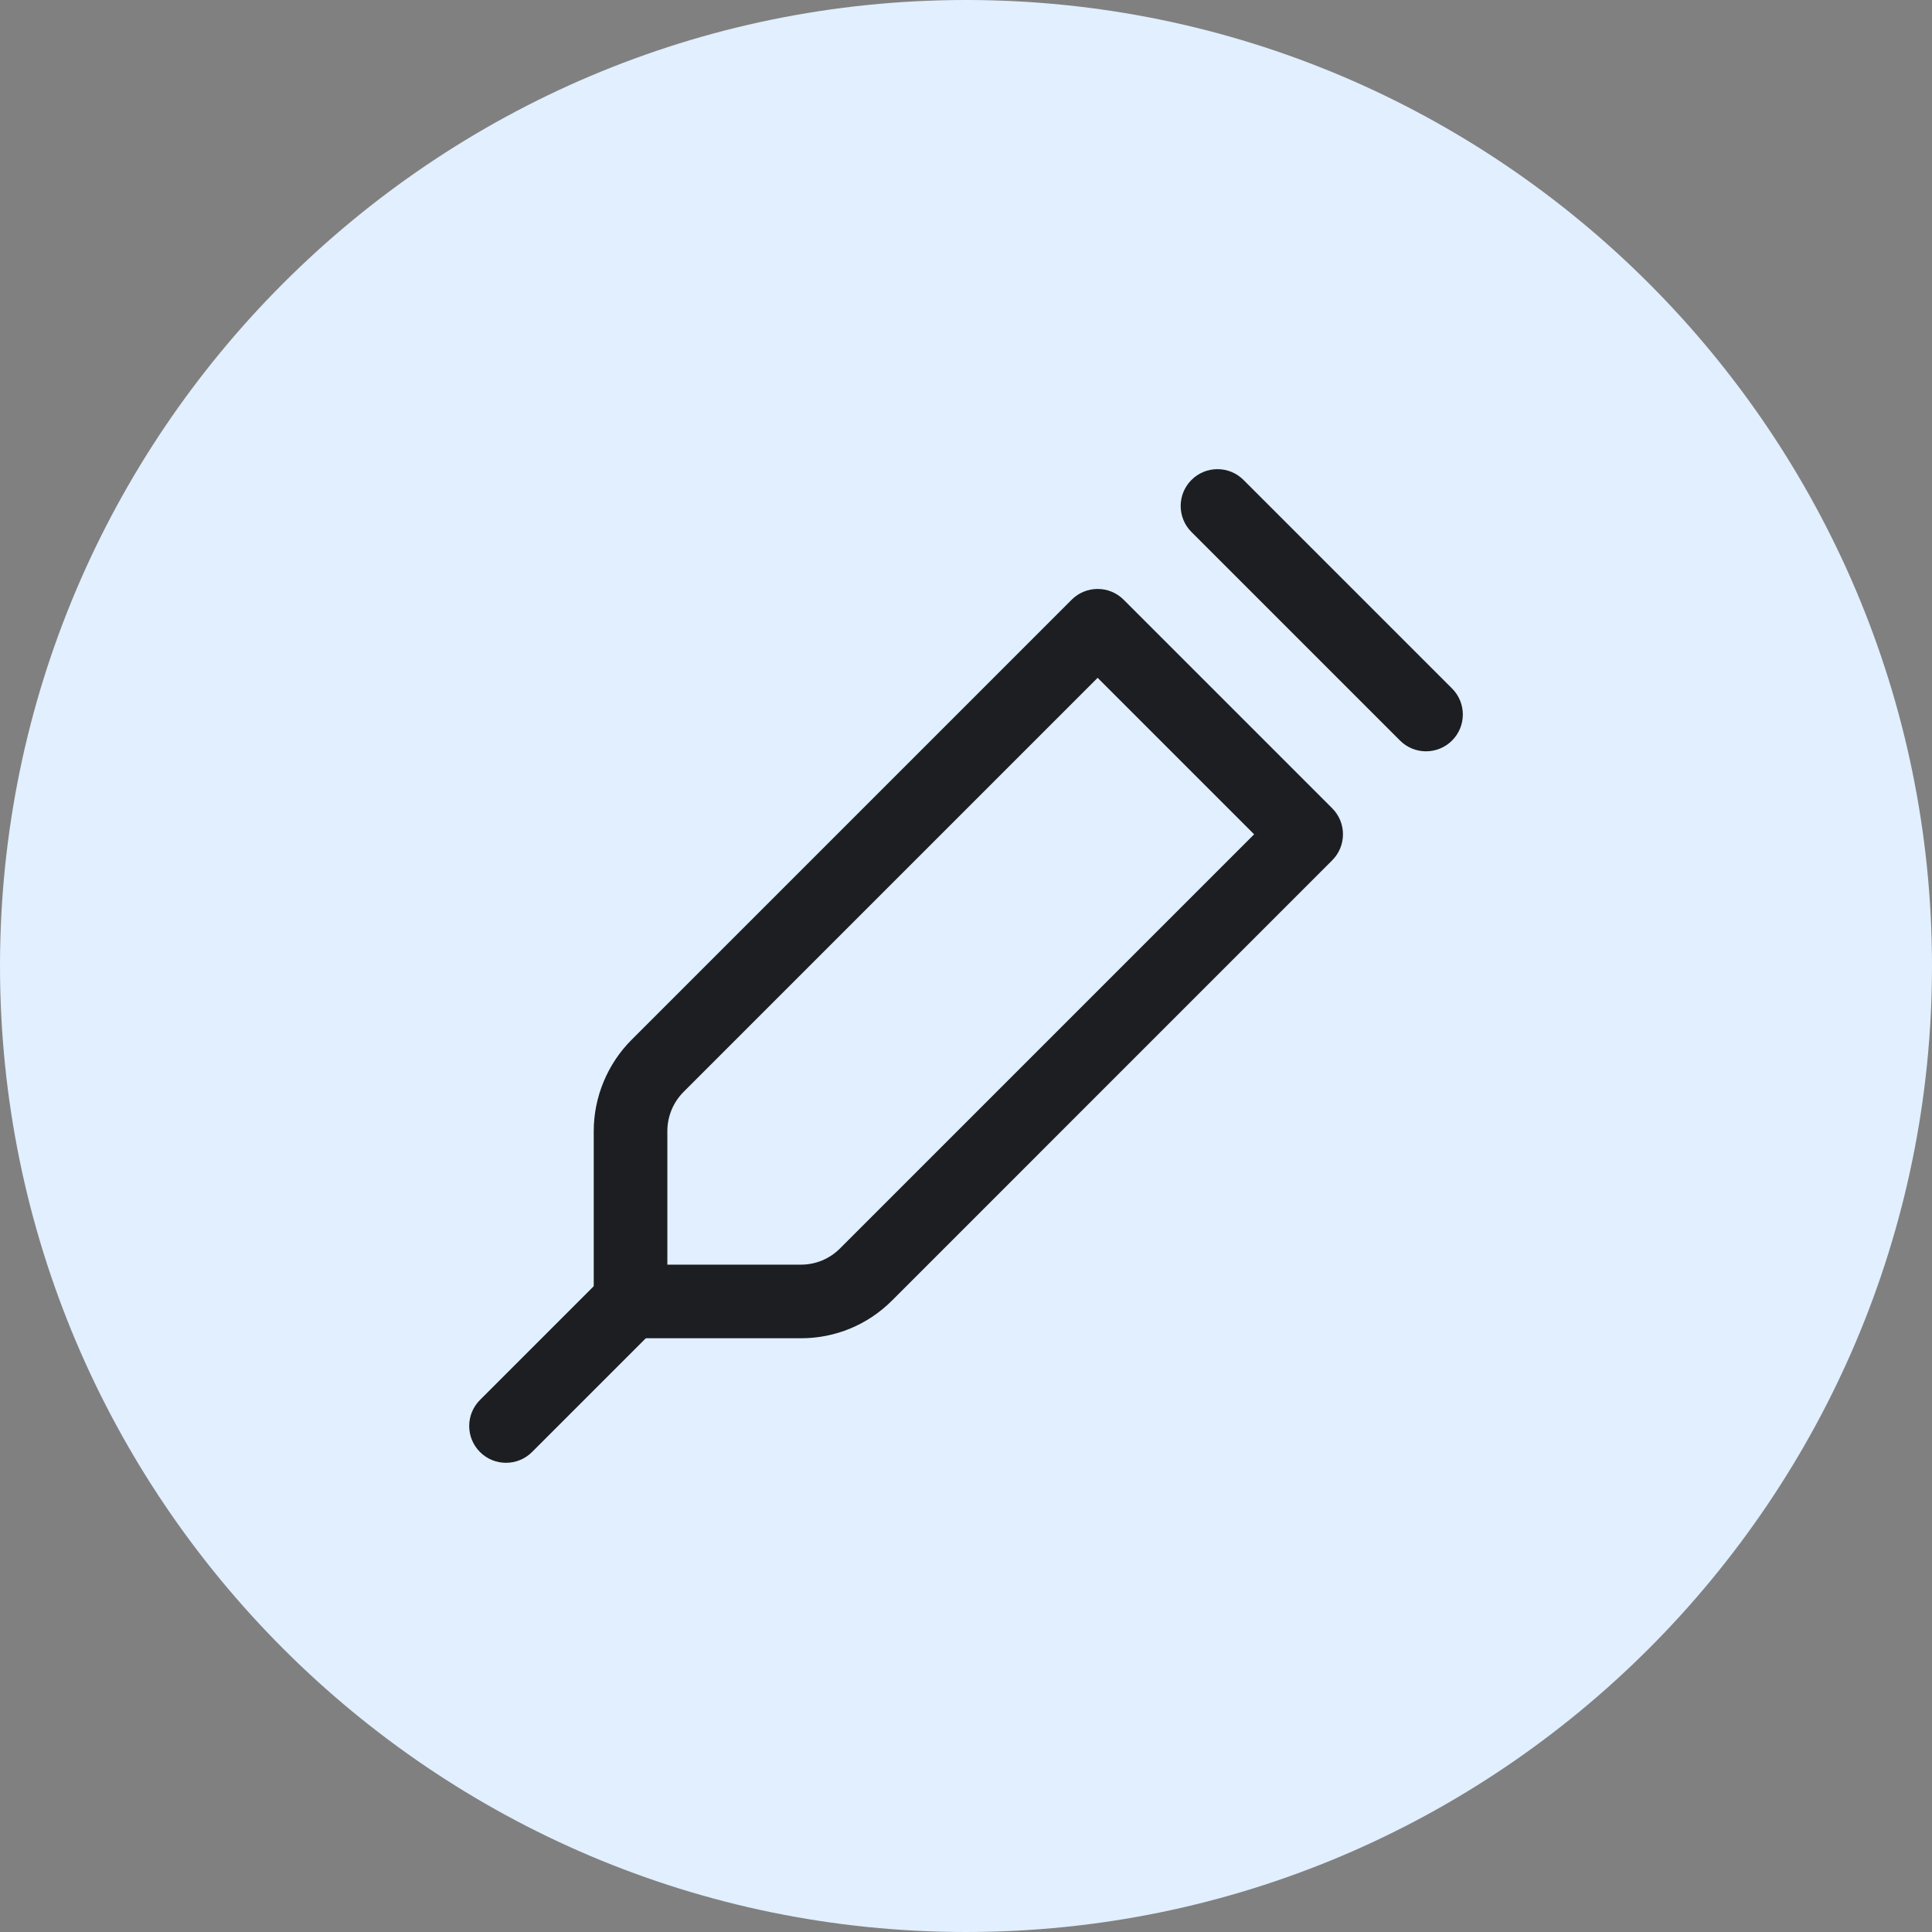 <?xml version="1.0" encoding="iso-8859-1"?>
<!-- Generator: Adobe Illustrator 21.1.0, SVG Export Plug-In . SVG Version: 6.00 Build 0)  -->
<svg version="1.1" xmlns="http://www.w3.org/2000/svg" xmlns:xlink="http://www.w3.org/1999/xlink" x="0px" y="0px"
	 viewBox="0 0 50 50" style="enable-background:new 0 0 50 50;" xml:space="preserve">
<rect x="0" y="0" width="50" height="50" fill="#808080" stroke="none"/>
<g id="ProbeTool">
	<path style="fill:#E1EFFF;" d="M25,50C11.215,50,0,38.785,0,25C0,11.215,11.215,0,25,0c13.785,0,25,11.215,25,25
		C50,38.785,38.785,50,25,50z"/>
	<path style="fill:#1C1E21;" d="M20.729,34.634h-4.411c-0.526,0-0.952-0.426-0.952-0.952V29.27c0-0.878,0.356-1.736,0.976-2.357
		l11.392-11.392c0.179-0.179,0.421-0.279,0.673-0.279l0,0c0.253,0,0.495,0.1,0.673,0.279l5.397,5.397
		c0.372,0.372,0.372,0.975,0,1.347L23.086,33.657C22.456,34.287,21.619,34.634,20.729,34.634z M17.271,32.729h3.458
		c0.381,0,0.74-0.149,1.01-0.419l10.718-10.718l-4.05-4.05L17.689,28.26c-0.266,0.266-0.418,0.634-0.418,1.01V32.729z"/>
	<path style="fill:#1C1E21;" d="M36.905,19.444c-0.244,0-0.487-0.093-0.673-0.279l-5.397-5.397c-0.372-0.372-0.372-0.975,0-1.347
		c0.372-0.372,0.975-0.372,1.347,0l5.397,5.397c0.372,0.372,0.372,0.975,0,1.347C37.392,19.351,37.148,19.444,36.905,19.444z"/>
	<path style="fill:#1C1E21;" d="M13.095,37.857c-0.244,0-0.488-0.093-0.673-0.279c-0.372-0.372-0.372-0.975,0-1.347l3.224-3.224
		c0.372-0.372,0.975-0.372,1.347,0c0.372,0.372,0.372,0.975,0,1.347l-3.224,3.224C13.583,37.764,13.339,37.857,13.095,37.857z"/>
</g>
<g id="Layer_1">
</g>
</svg>
